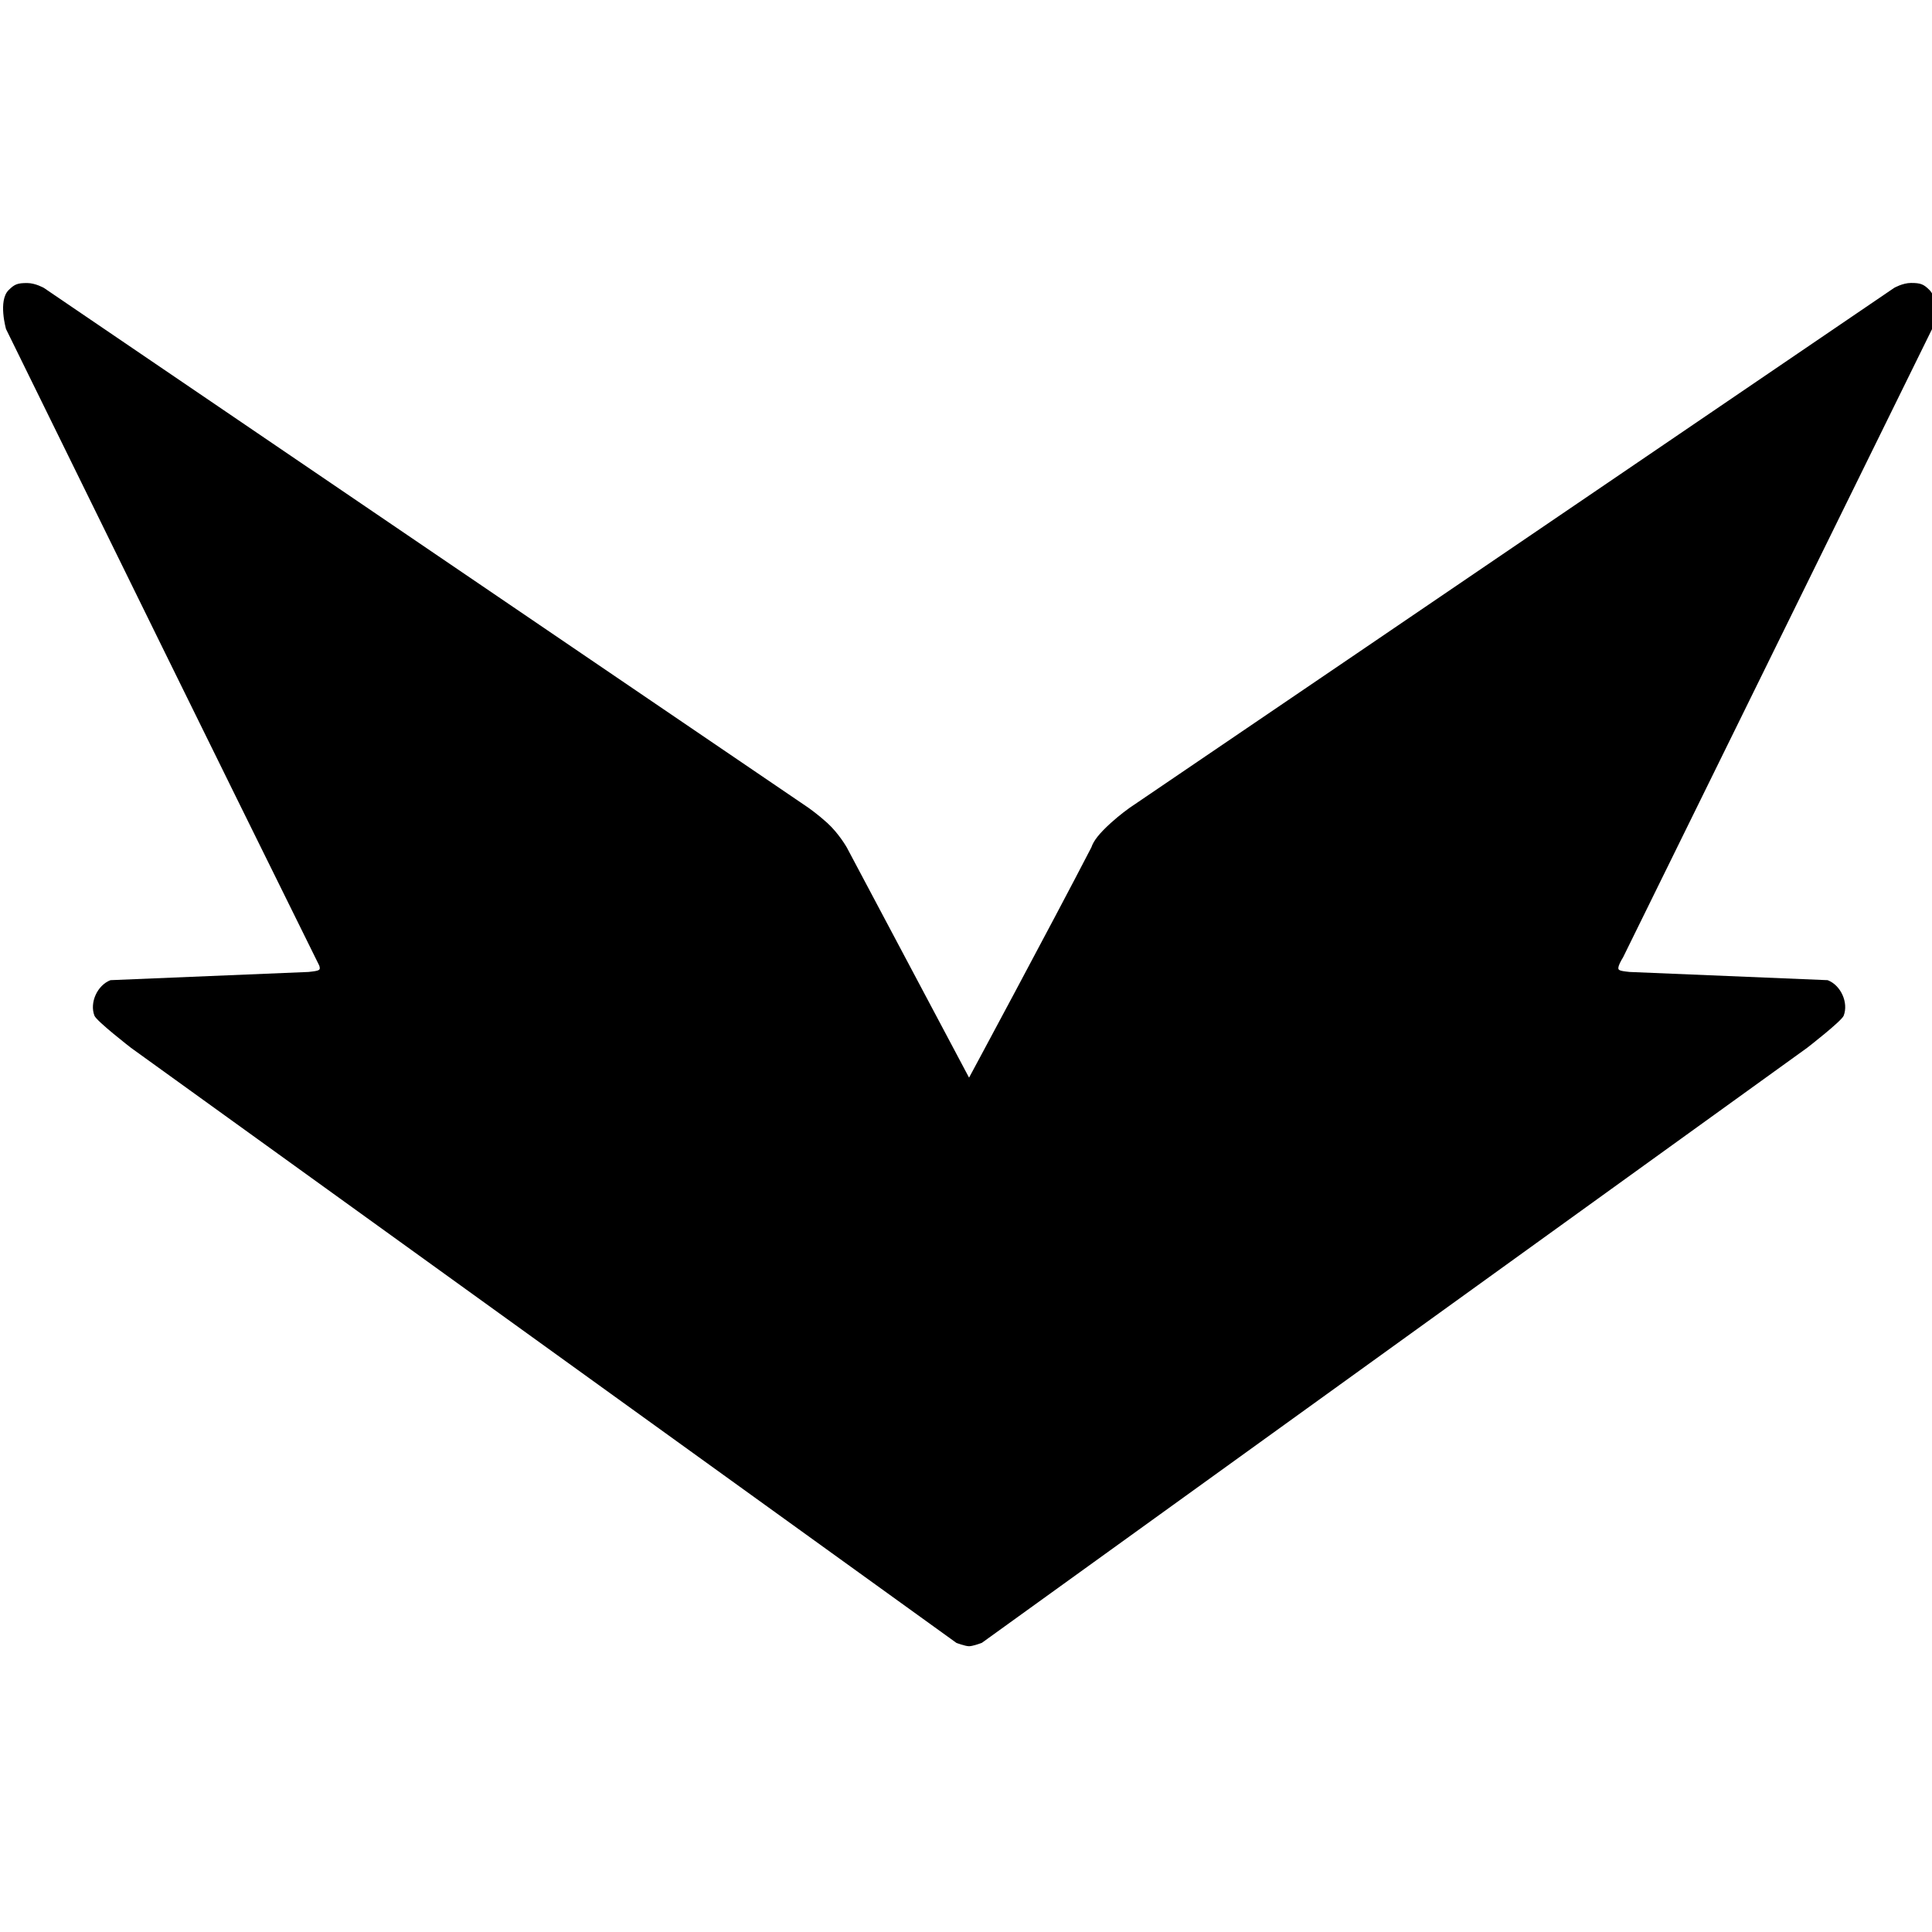 <svg xmlns="http://www.w3.org/2000/svg" width="24" height="24" viewBox="0 0 24 24"><path fill="black" d="M 11.88,20.408 1.628,13.017 c 0,0 -0.429,-0.332 -0.455,-0.4 -0.062,-0.162 0.035,-0.377 0.199,-0.441 l 2.46,-0.102 c 0.141,-0.015 0.152,-0.021 0.134,-0.079 C 2.665,9.365 1.369,6.724 0.075,4.088 c 0,0 -0.101,-0.352 0.032,-0.484 0.074,-0.074 0.111,-0.088 0.23,-0.088 0.103,0 0.209,0.061 0.209,0.061 L 10.048,10.038 c 0,0 0.117,0.083 0.229,0.185 0.144,0.131 0.242,0.304 0.242,0.304 l 1.519,2.86 c 0,0 1.022,-1.899 1.519,-2.86 0.028,-0.084 0.098,-0.173 0.242,-0.304 0.112,-0.102 0.229,-0.185 0.229,-0.185 3.168,-2.15 9.502,-6.462 9.502,-6.462 0,0 0.106,-0.061 0.209,-0.061 0.119,0 0.156,0.014 0.23,0.088 0.132,0.132 0.032,0.484 0.032,0.484 l -3.837,7.802 c 0,0 -0.044,0.072 -0.054,0.106 -0.018,0.058 -0.007,0.064 0.134,0.079 l 2.46,0.102 c 0.164,0.063 0.261,0.279 0.199,0.441 -0.026,0.068 -0.455,0.4 -0.455,0.4 L 12.197,20.408 c 0,0 -0.111,0.042 -0.159,0.042 -0.048,0 -0.159,-0.042 -0.159,-0.042 z"/></svg>